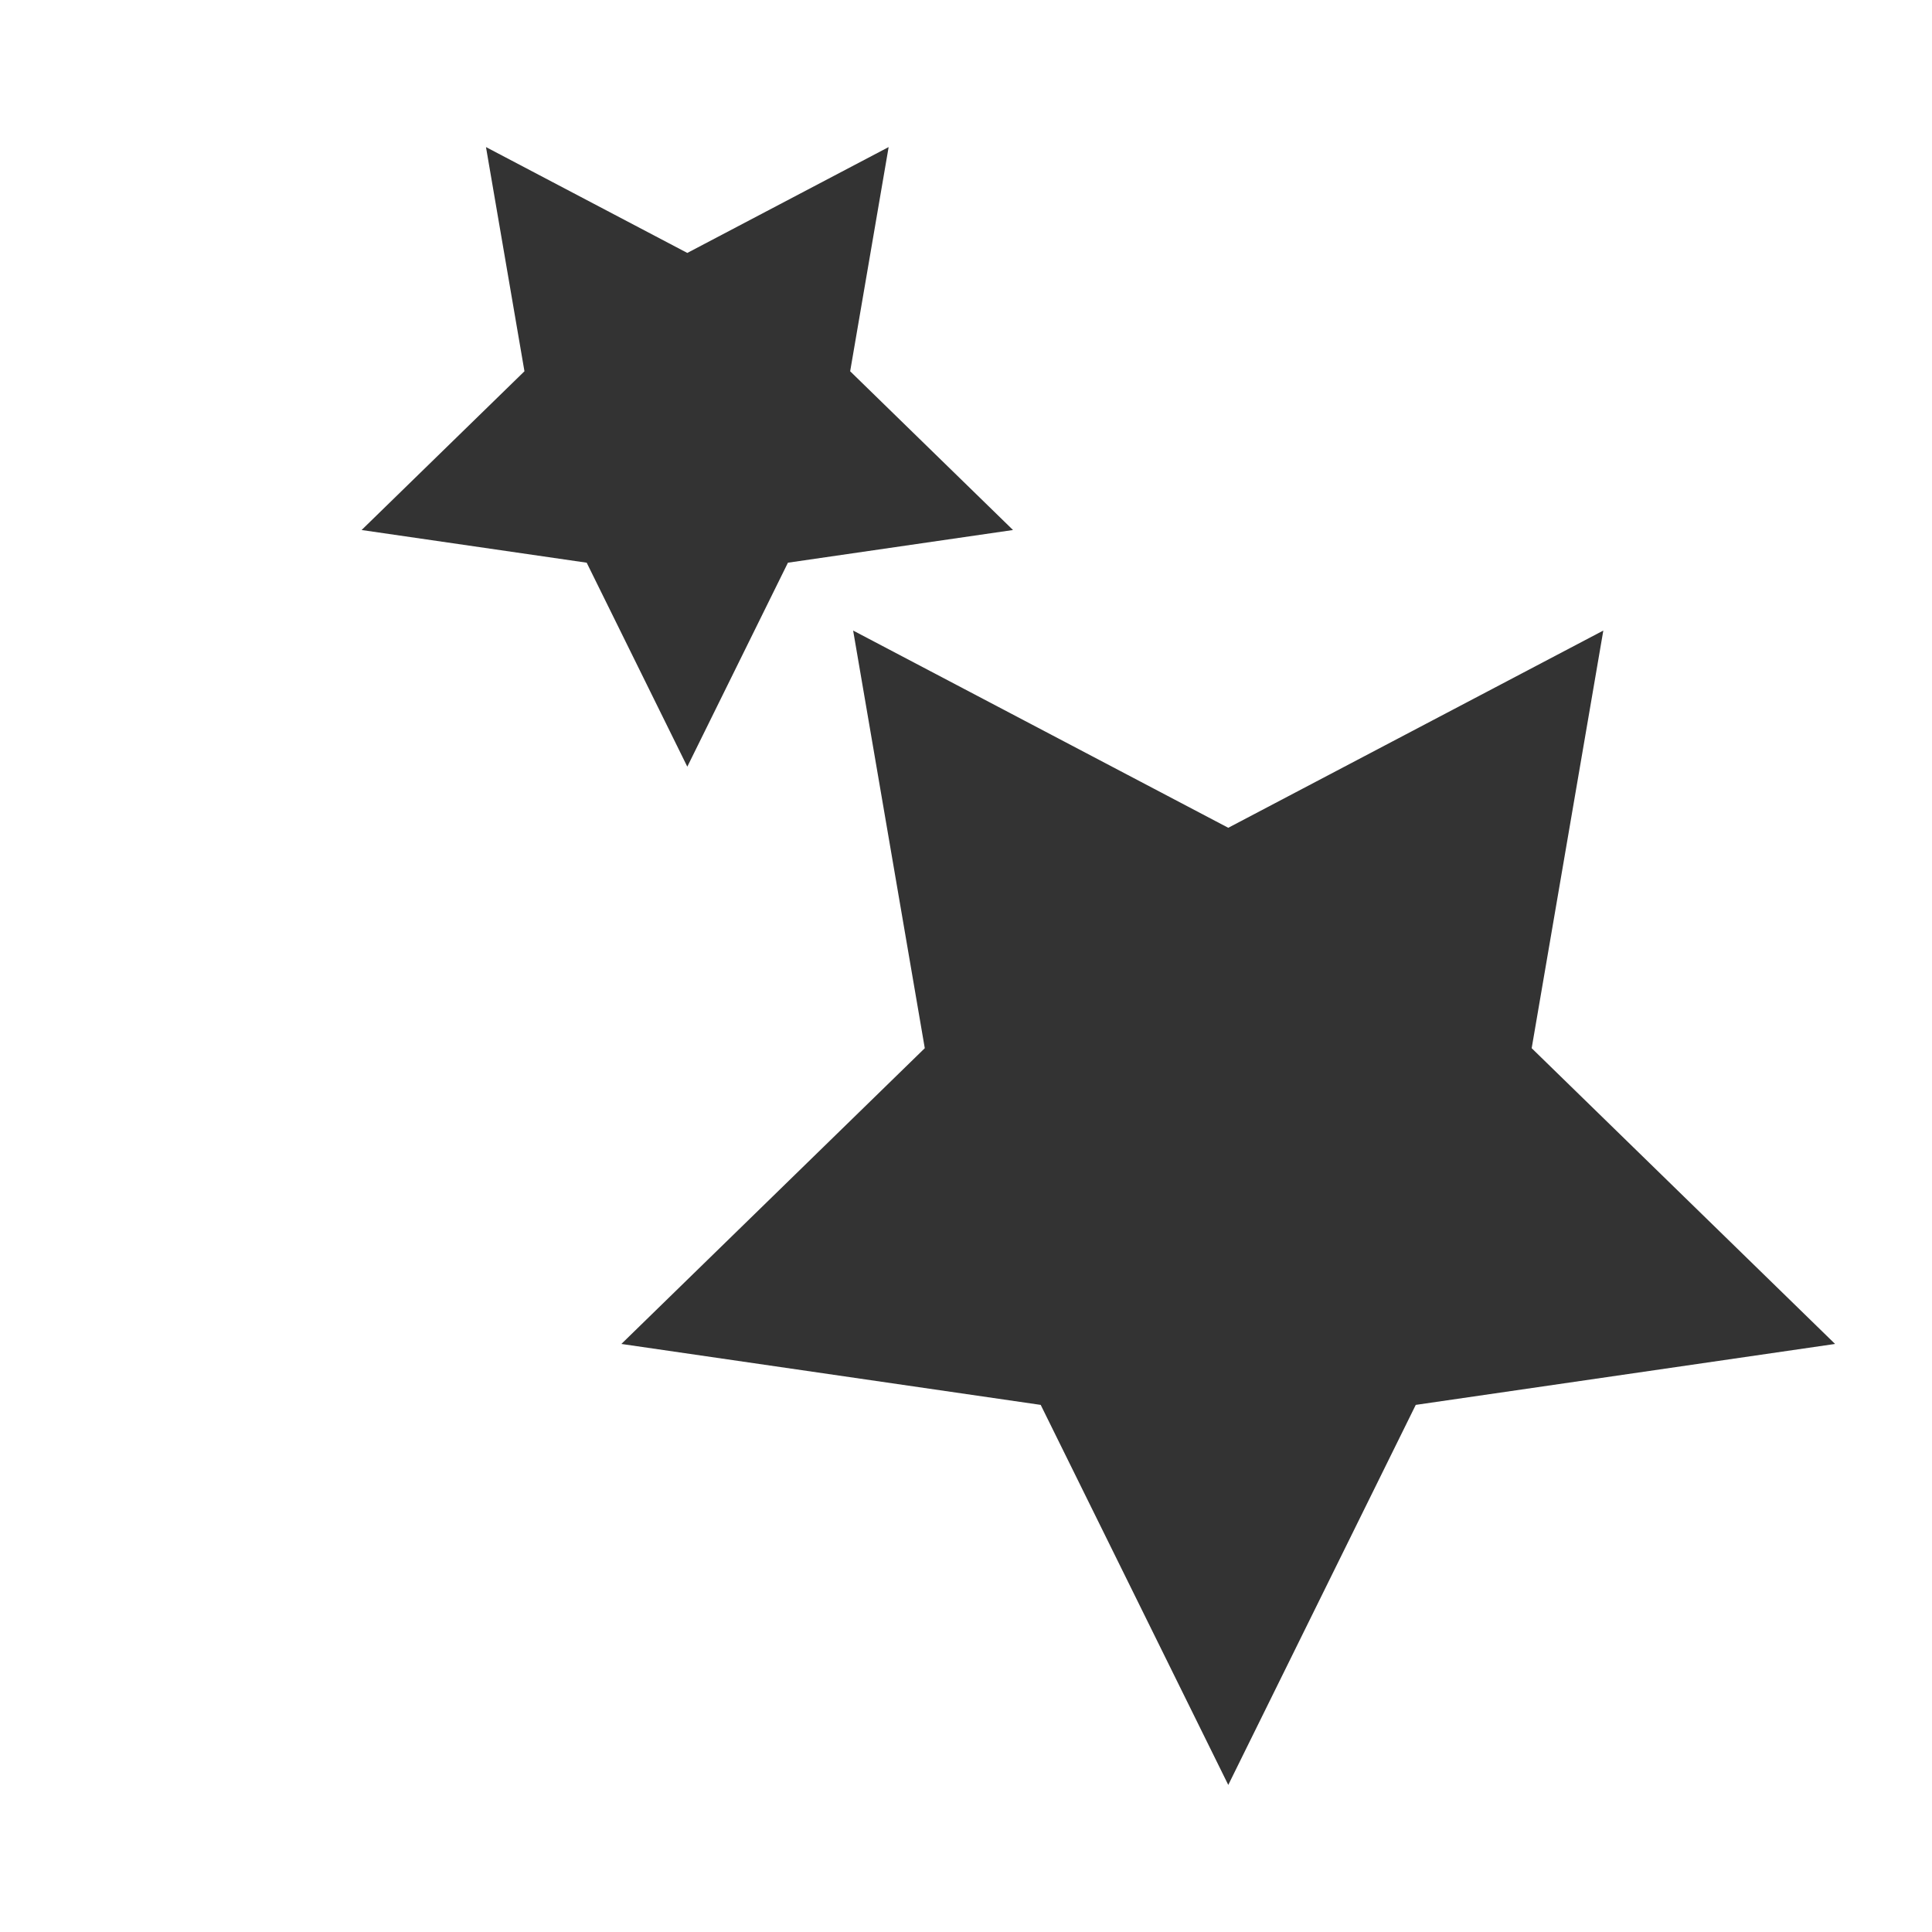 <svg width="24" height="24" viewBox="0 0 24 24" fill="none" xmlns="http://www.w3.org/2000/svg">
<path d="M15.258 22.173L17.587 17.452L22.796 16.695L19.027 13.021L19.917 7.833L15.258 10.283L10.598 7.833L11.488 13.021L7.719 16.695L12.928 17.452L15.258 22.173ZM8.538 9.524L9.788 6.99L12.584 6.584L10.561 4.612L11.039 1.827L8.538 3.142L6.037 1.827L6.515 4.612L4.492 6.584L7.288 6.99L8.538 9.524Z" fill="#333333"/>
</svg>
